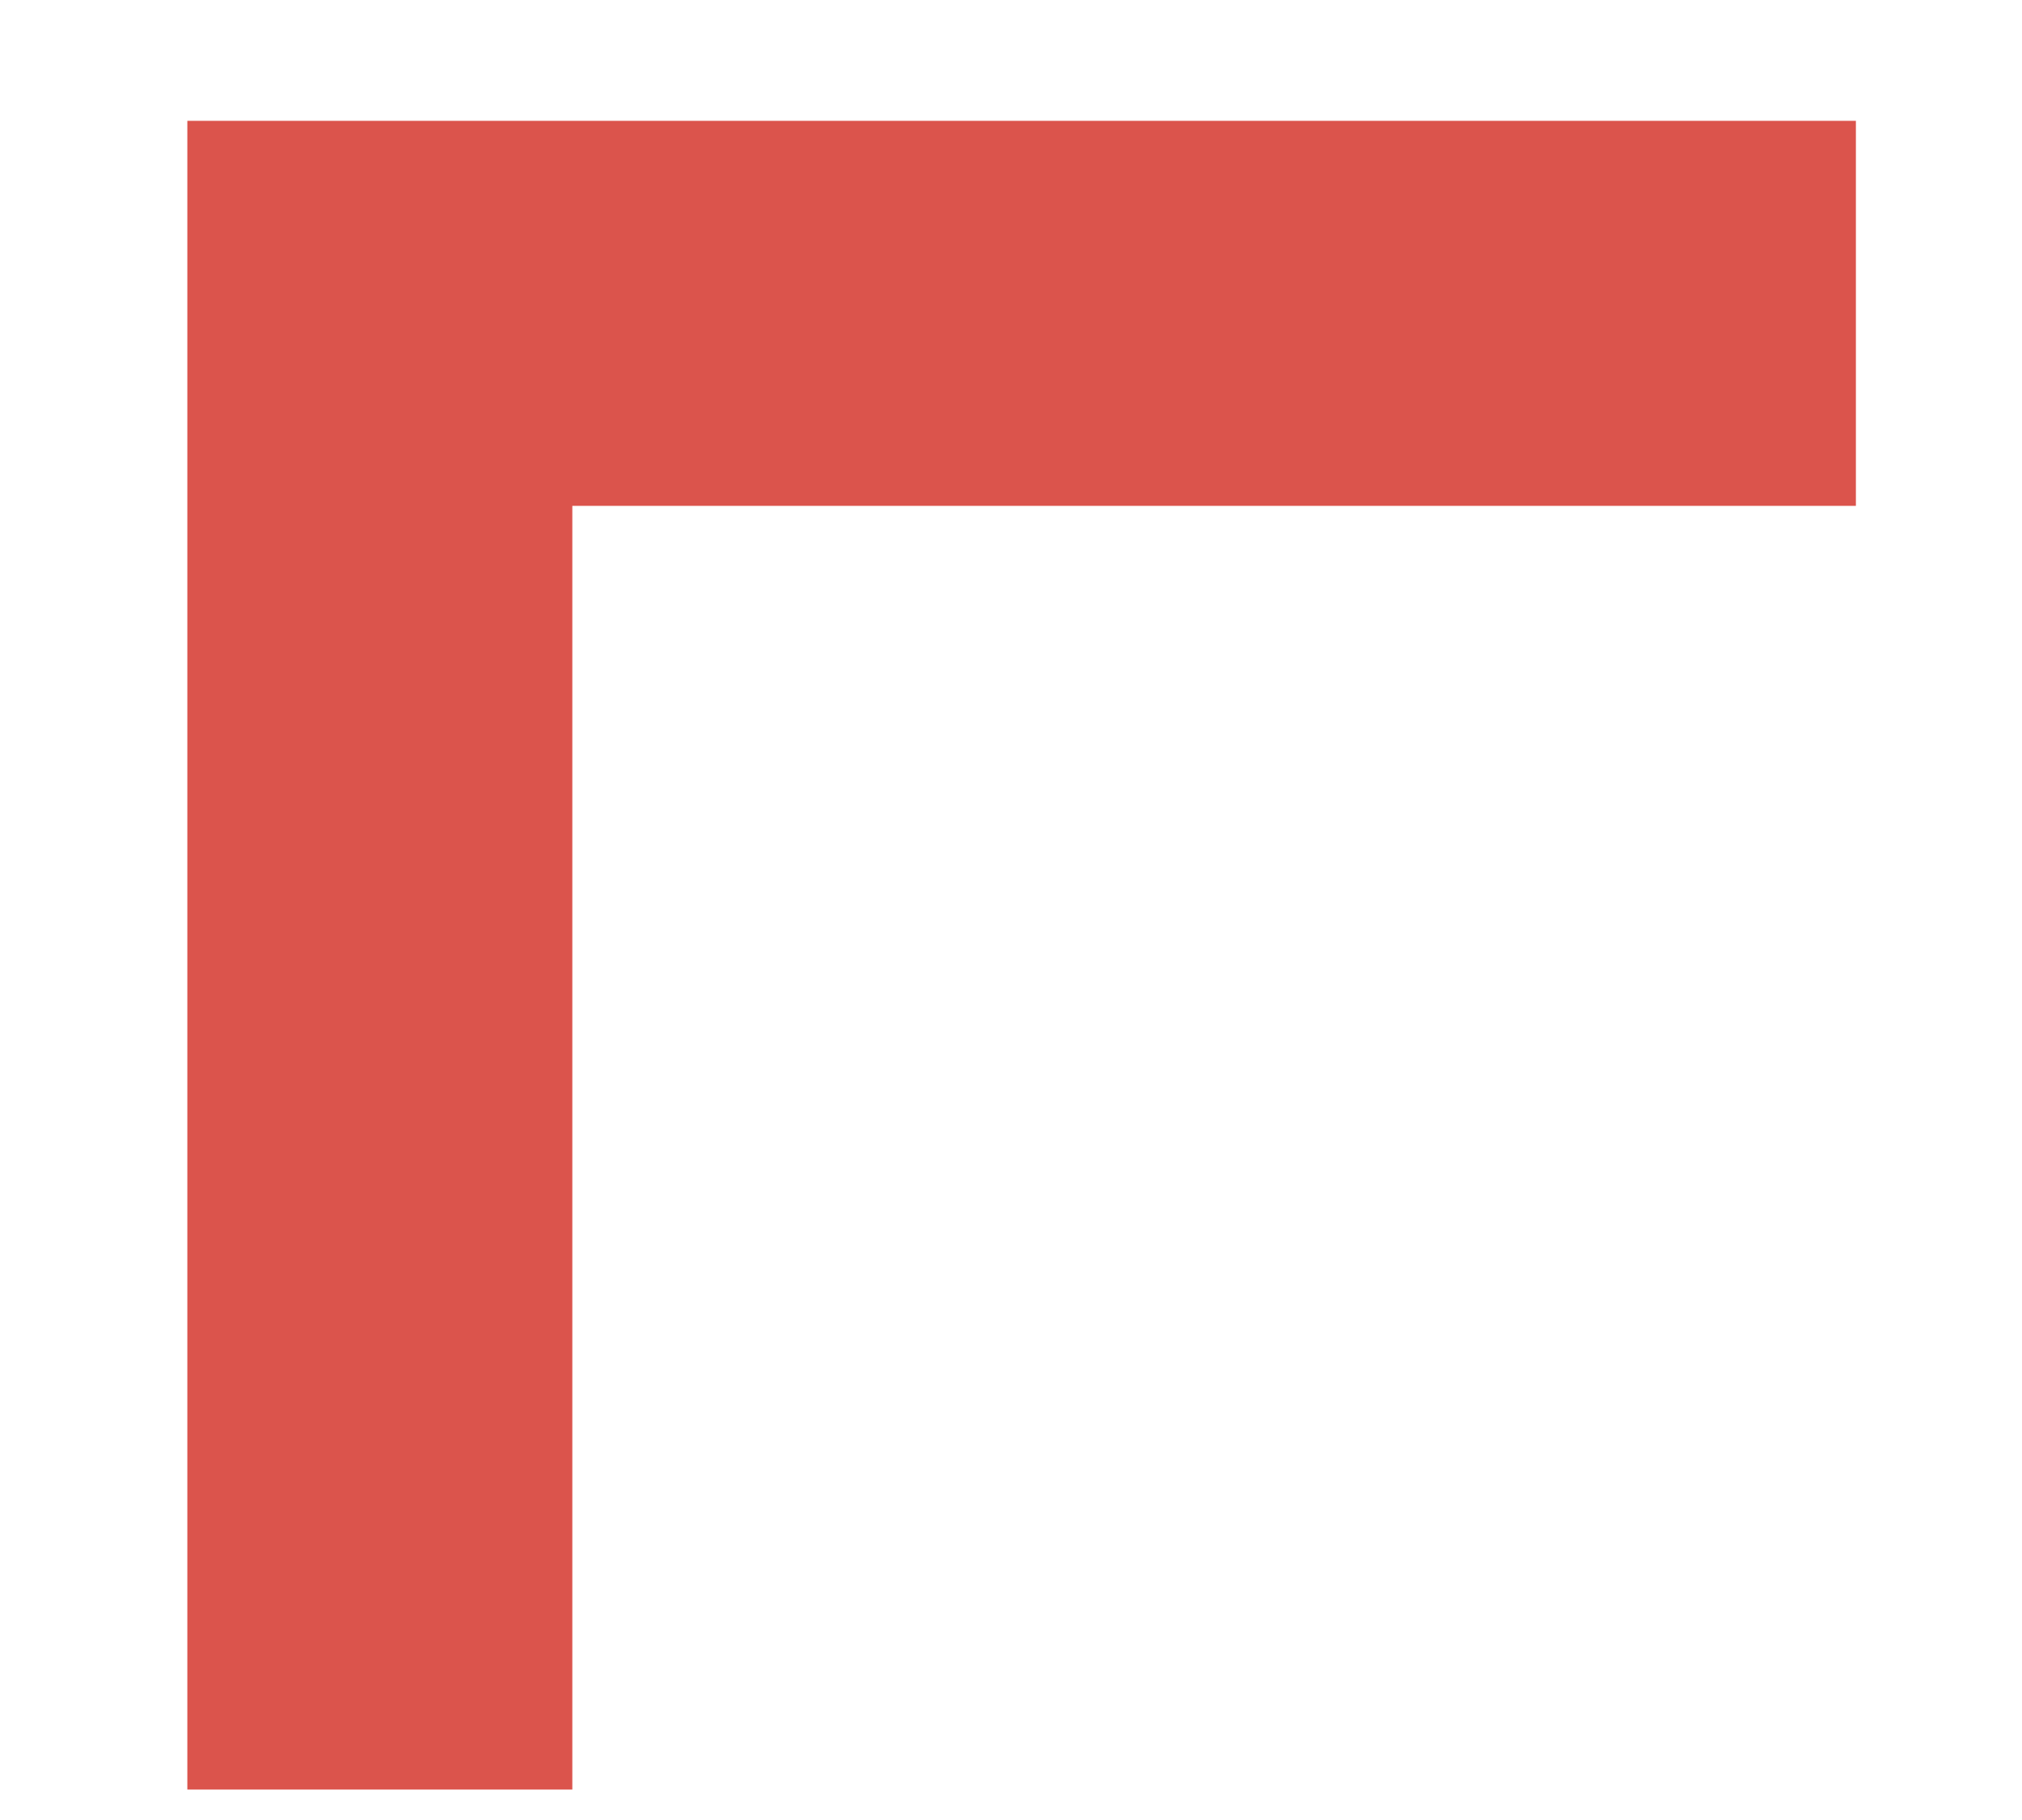 <svg width="10" height="9" viewBox="0 0 10 9" fill="none" xmlns="http://www.w3.org/2000/svg">
<path d="M9.099 2.343V2.422H9.02H2.751V8.691V8.77H2.672H1.085H1.006V8.691V0.756V0.677H1.085H9.02H9.099V0.756V2.343Z" fill="#DB544C" stroke="#DB544C" stroke-width="0.159"/>
</svg>
